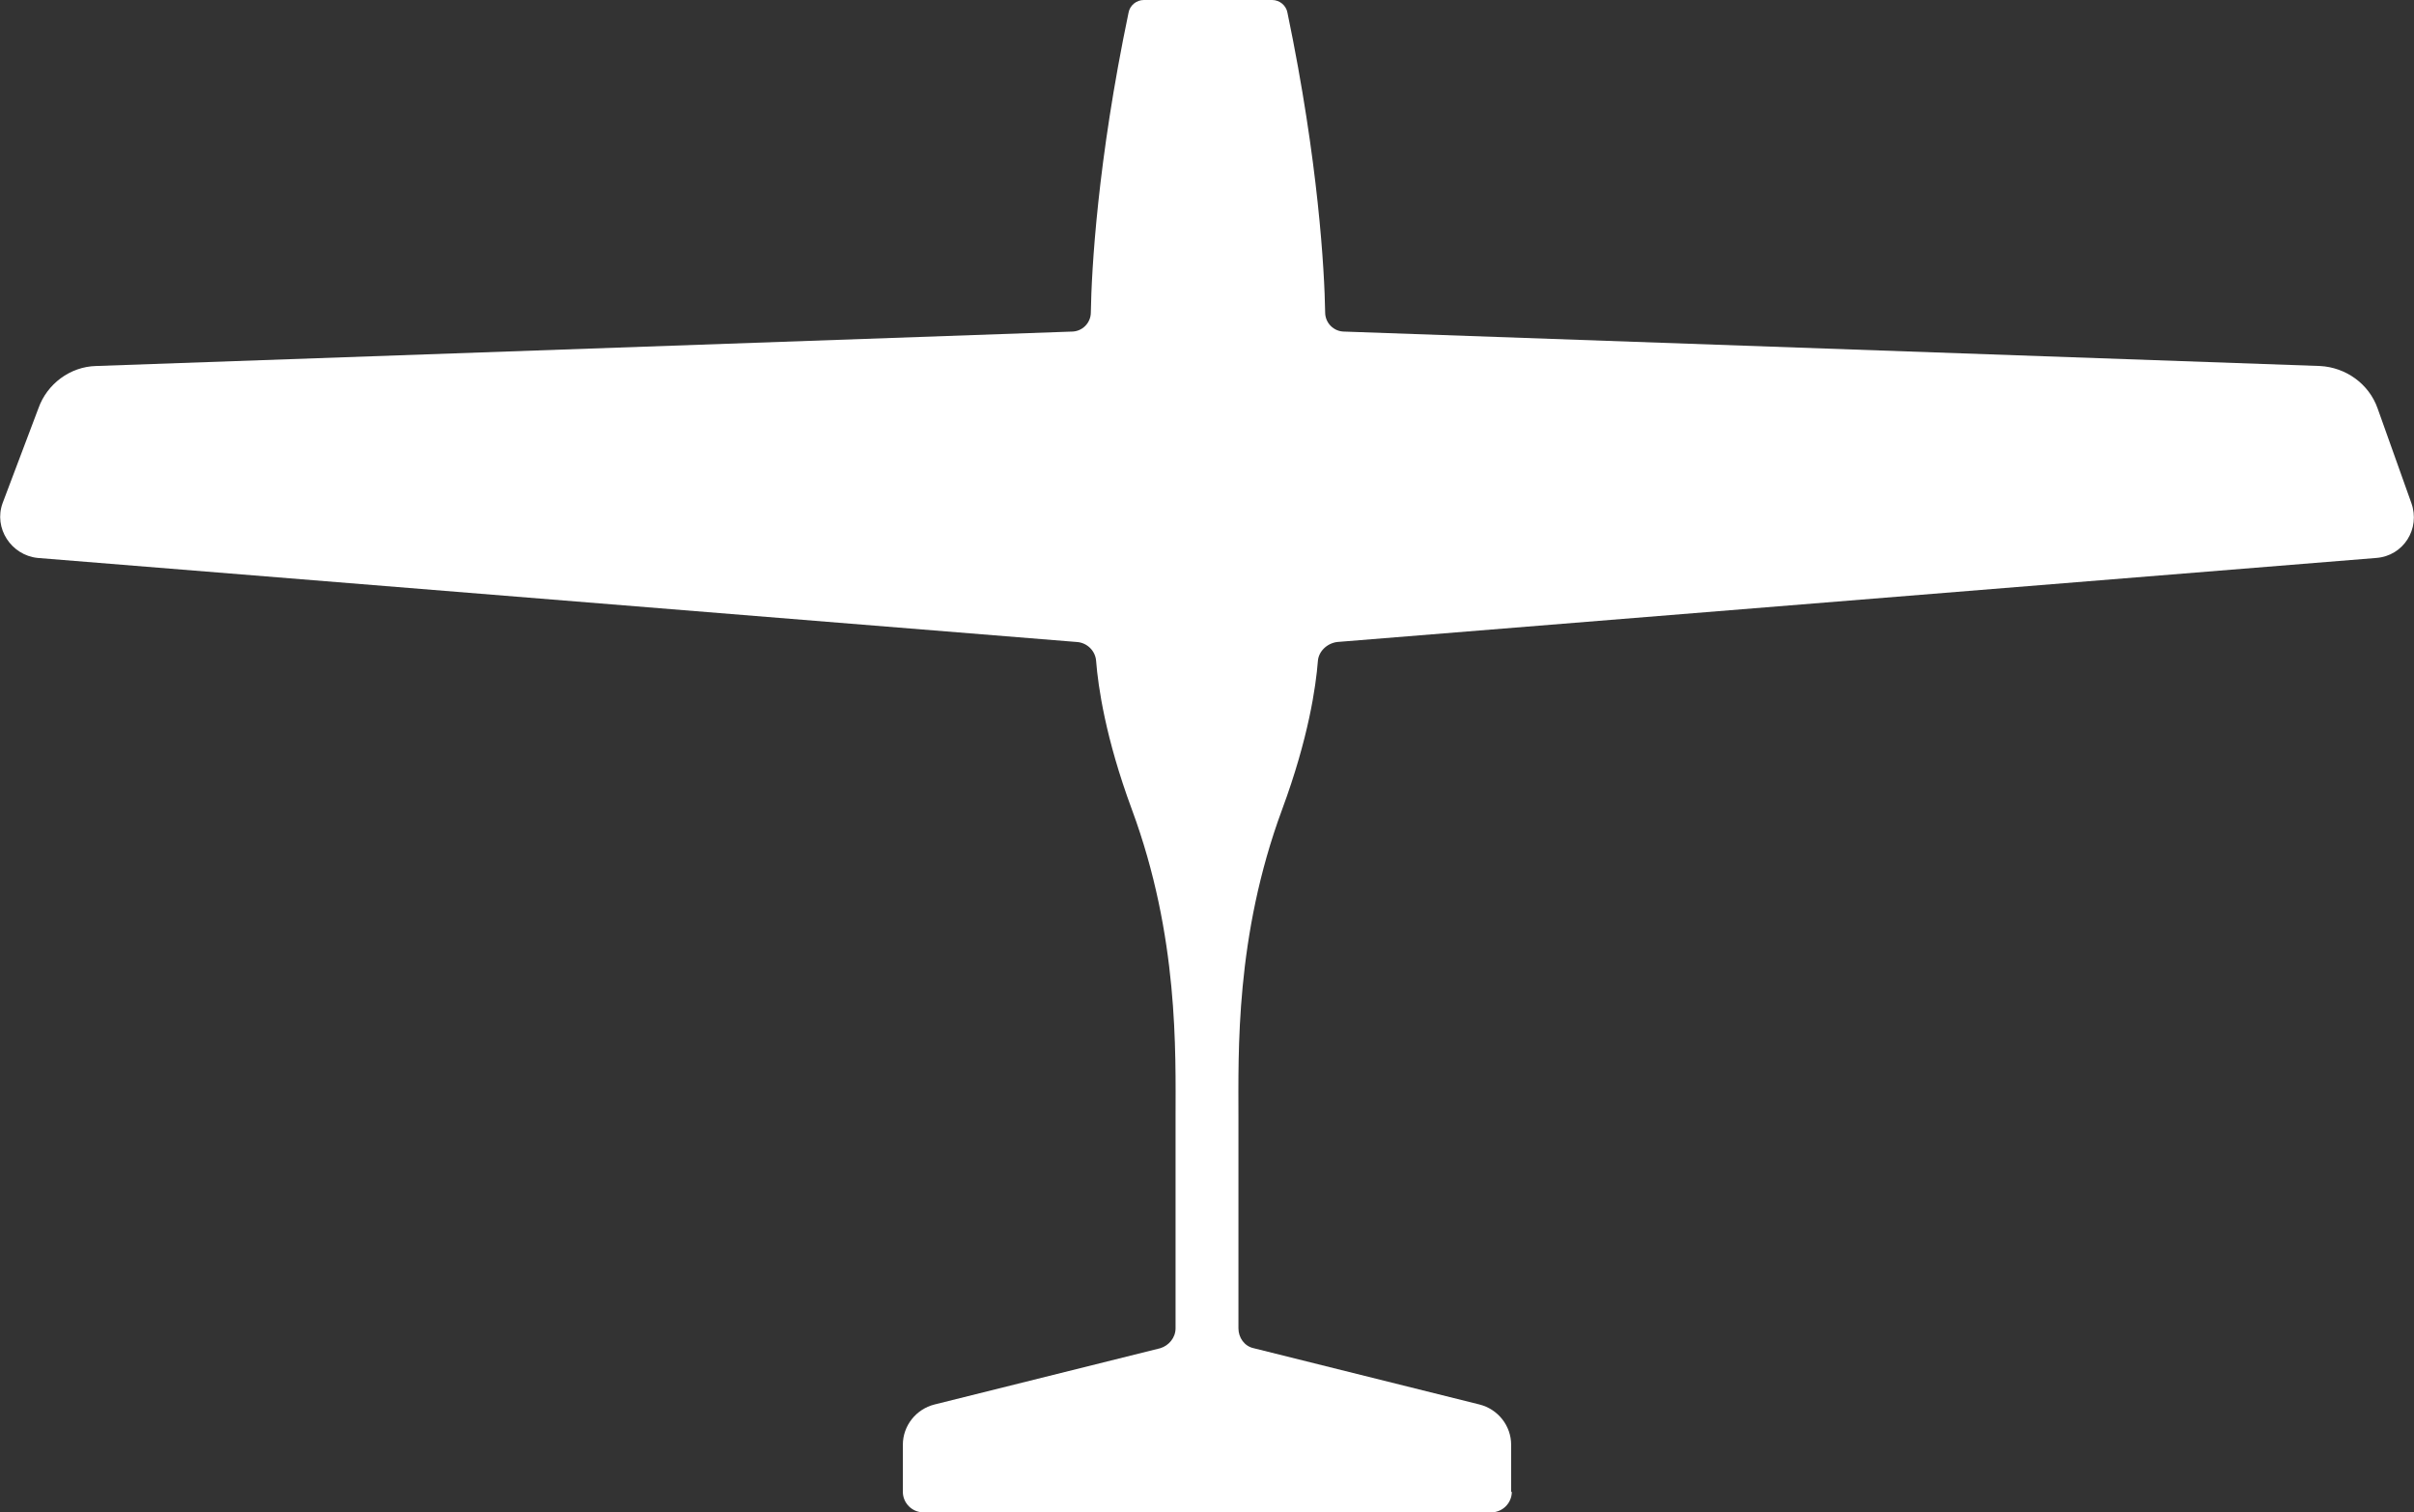 <?xml version="1.0" encoding="UTF-8"?>
<svg xmlns="http://www.w3.org/2000/svg" viewBox="0 0 36.47 22.85">
  <rect x="0" y="0" width="36.47" height="22.85" fill="#333333" stroke="none"/>
  <defs>
    <style>
      .cls-1 {
        fill: #fff;
        stroke-width: 0px;
      }
    </style>
  </defs>
  <path class="cls-1" d="M22.83,22.54v-.71c0-.29-.2-.54-.48-.61l-3.41-.85c-.14-.03-.23-.16-.23-.3v-3.17c0-1.01-.05-2.75.66-4.67.4-1.08.51-1.86.54-2.24.01-.15.14-.27.29-.29l15.7-1.27c.41-.03.67-.44.53-.83l-.51-1.43c-.13-.37-.48-.62-.87-.64l-14.74-.52c-.16,0-.29-.13-.29-.29-.01-.63-.1-2.27-.57-4.53-.02-.11-.12-.19-.23-.19h-1.94c-.11,0-.21.08-.23.19-.47,2.25-.56,3.89-.57,4.53,0,.16-.13.29-.29.29l-14.74.52c-.39.01-.74.27-.87.64L.04,7.6c-.14.38.13.79.53.83l15.7,1.27c.15.01.28.13.29.29.03.38.14,1.16.54,2.24.71,1.92.66,3.66.66,4.67v3.17c0,.14-.1.26-.23.3l-3.41.85c-.28.07-.48.32-.48.61v.71c0,.17.14.31.31.31h8.58c.17,0,.31-.14.31-.31Z"/>
</svg>